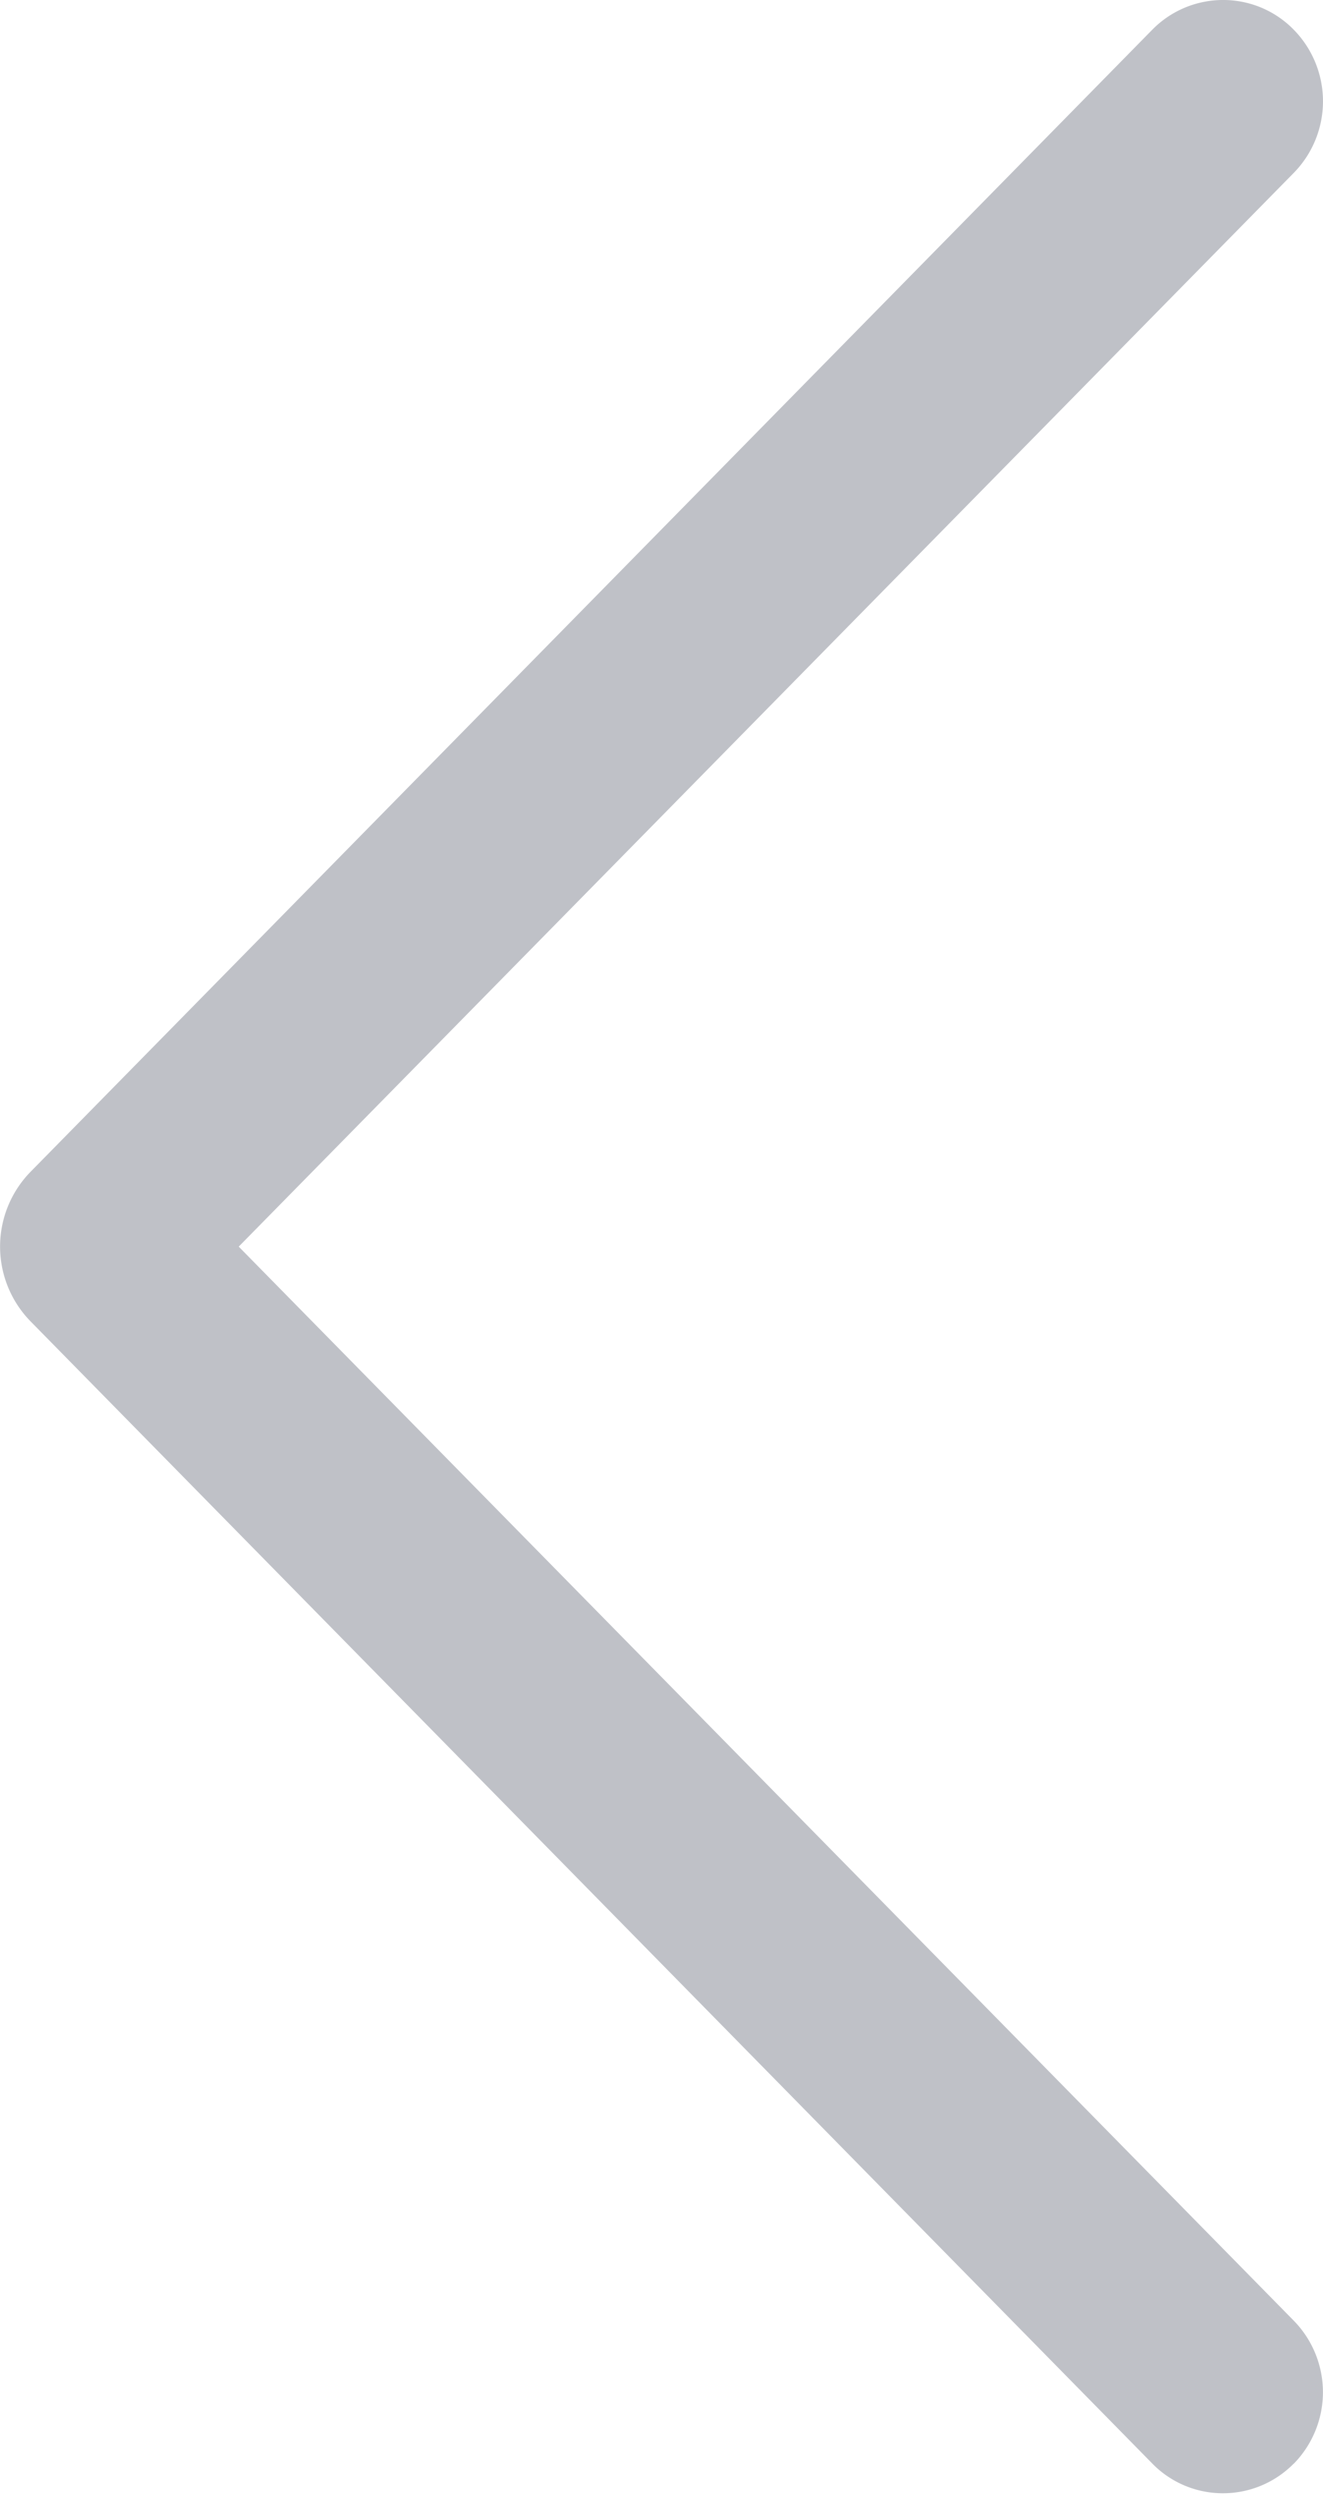 <svg width="27" height="51" fill="none" xmlns="http://www.w3.org/2000/svg"><path d="M26.399 50.262a2.086 2.086 0 000-2.927L4.872 25.43 26.4 3.53a2.086 2.086 0 000-2.927A2.01 2.01 0 0024.959 0a2.024 2.024 0 00-1.44.603L.627 23.9a2.182 2.182 0 000 3.058l22.893 23.3a2.012 2.012 0 001.44.602 2.025 2.025 0 001.44-.602v.004z" fill="#BFC1C7"/></svg>